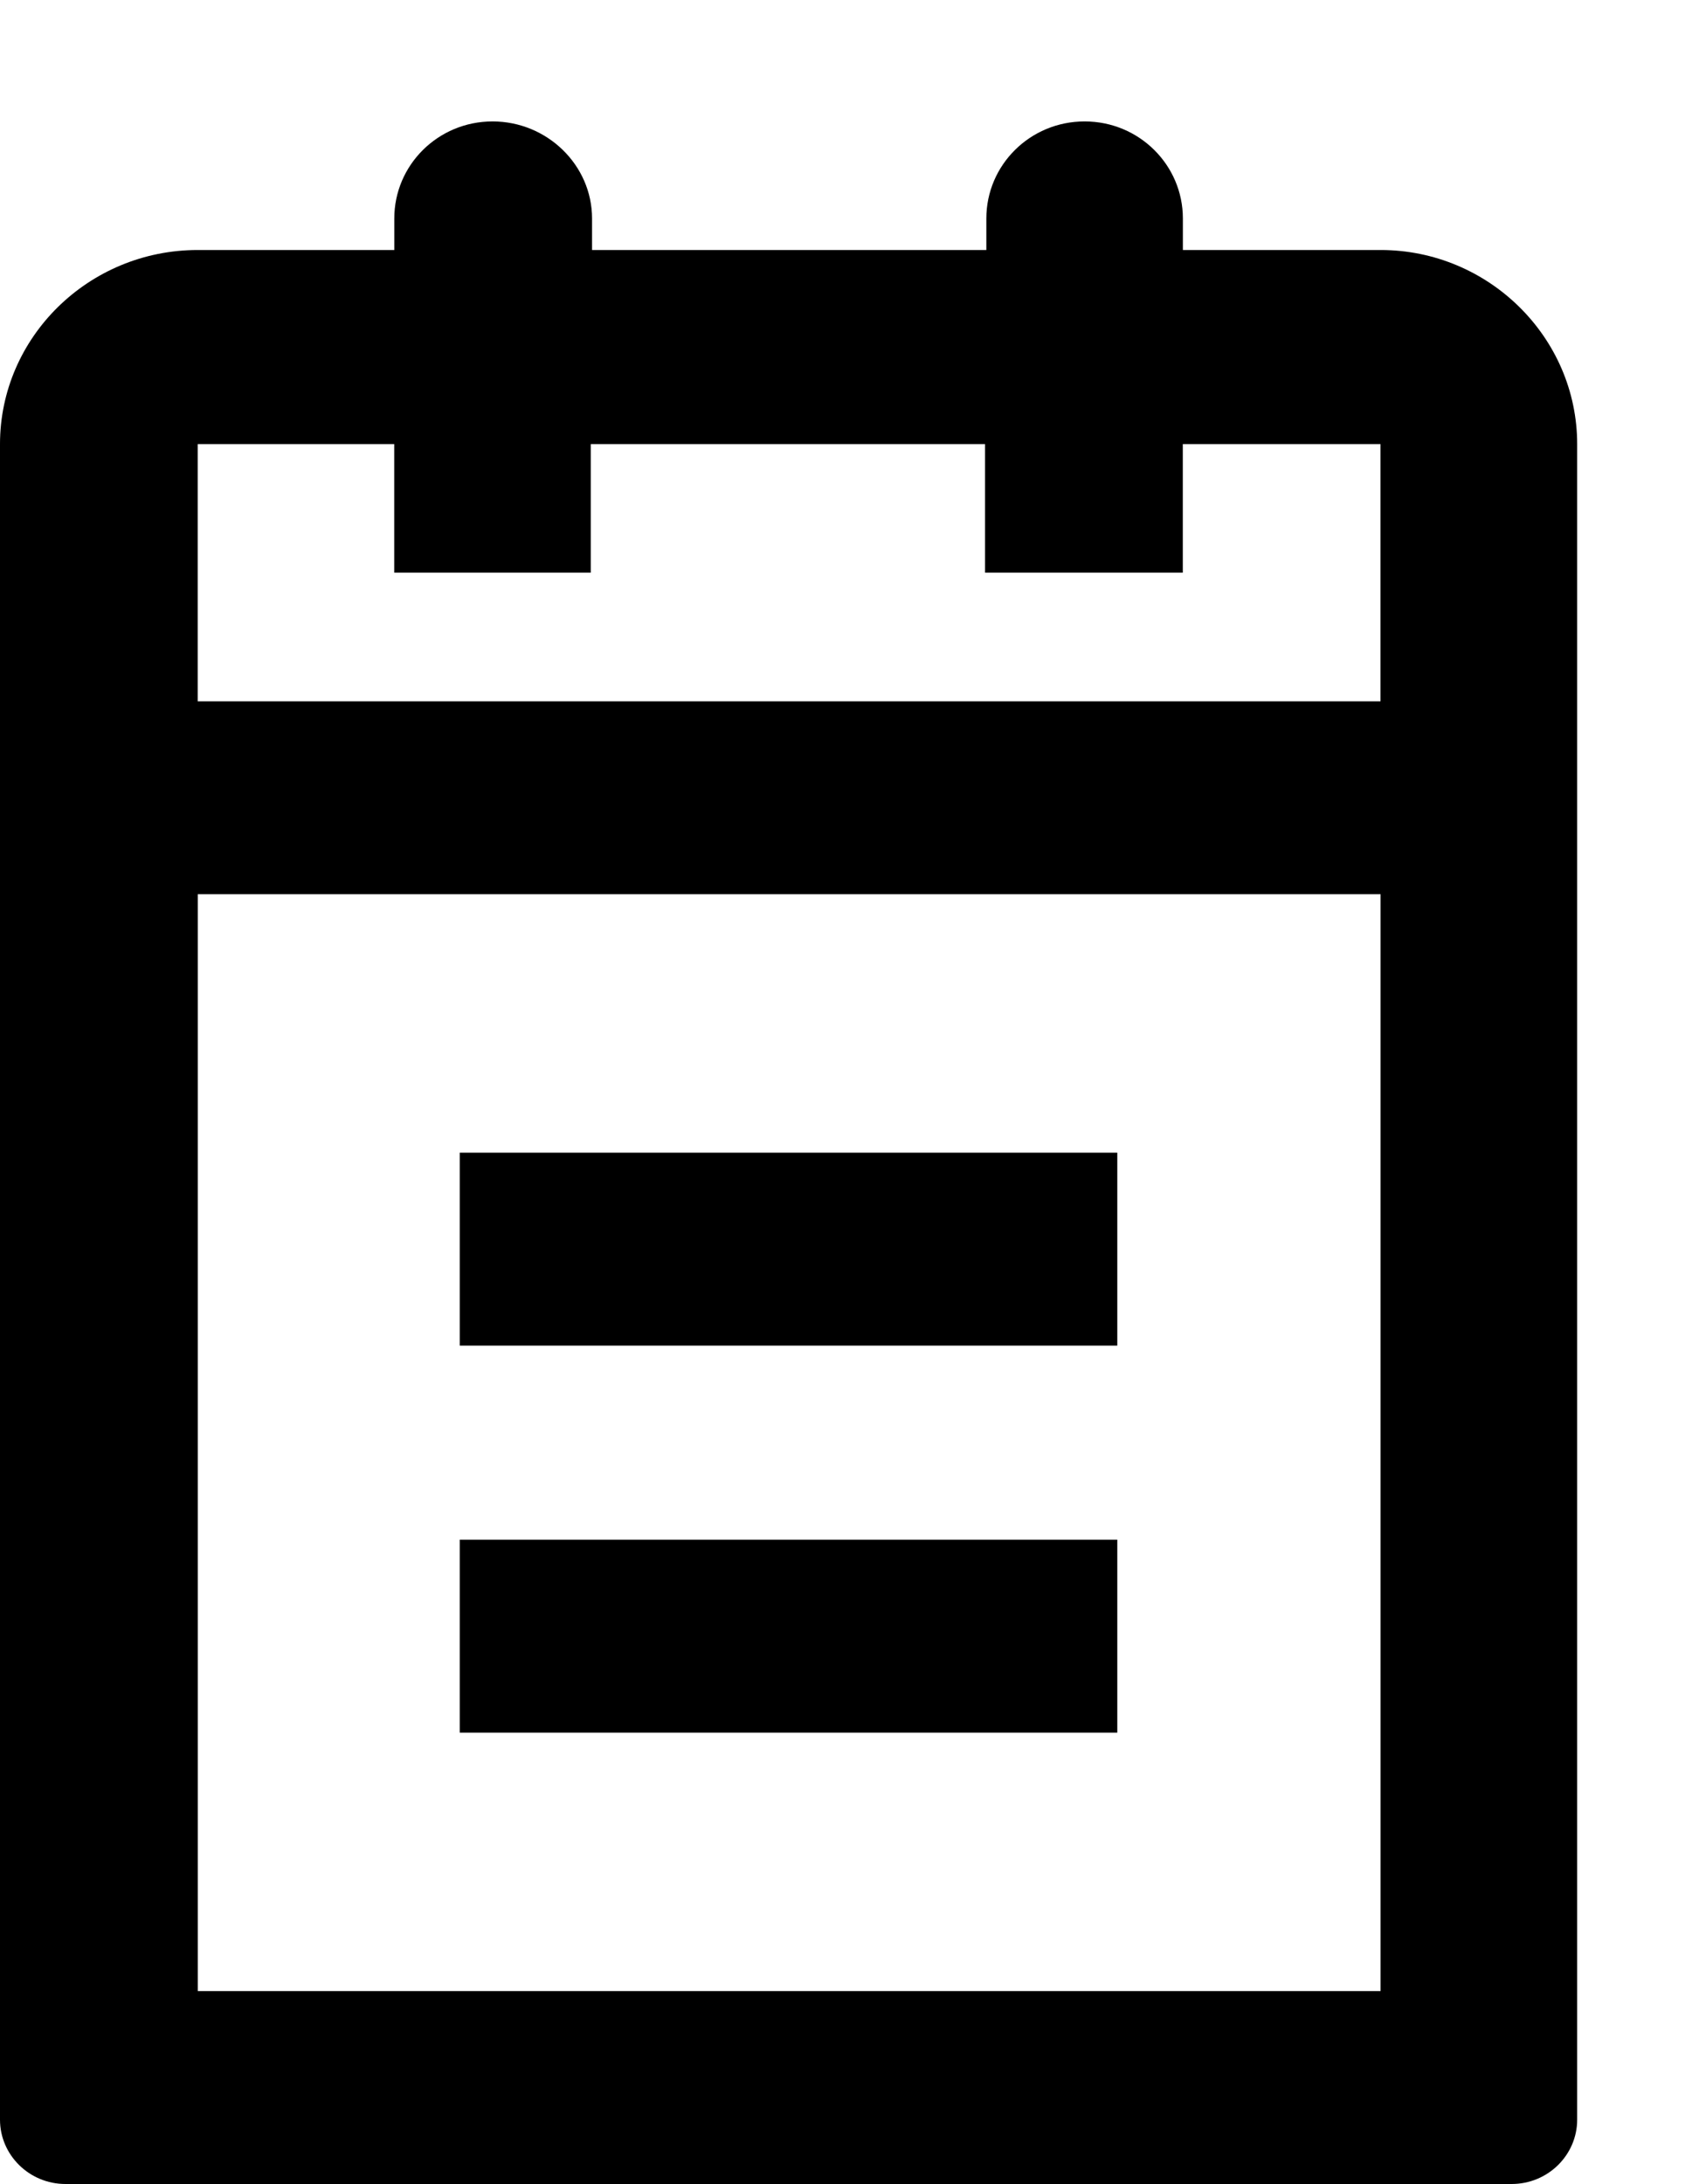 <!-- Generated by IcoMoon.io -->
<svg version="1.1" xmlns="http://www.w3.org/2000/svg" width="25" height="32" viewBox="0 0 25 32">
<title>Dashboard</title>
<path d="M22.151 32h-21.191c-0.533 0-0.96-0.427-0.96-0.942v-24.551c0-1.564 1.298-2.844 2.898-2.844h2.88v-0.462c0-0.782 0.64-1.422 1.44-1.422s1.458 0.64 1.458 1.422v0.462h5.778v-0.462c0-0.782 0.64-1.422 1.44-1.422s1.44 0.64 1.44 1.422v0.462h2.898c1.582 0 2.88 1.28 2.88 2.844v24.551c0 0.516-0.427 0.942-0.96 0.942zM20.231 6.507h-2.898v1.884h-2.898v-1.884h-5.778v1.884h-2.88v-1.884h-2.88v3.769h17.333v-3.769zM20.231 13.102h-17.333v16.071h17.333v-16.071zM16.373 19.716h-9.636v-2.827h9.636v2.827zM16.373 25.387h-9.636v-2.827h9.636v2.827z"></path>
</svg>
